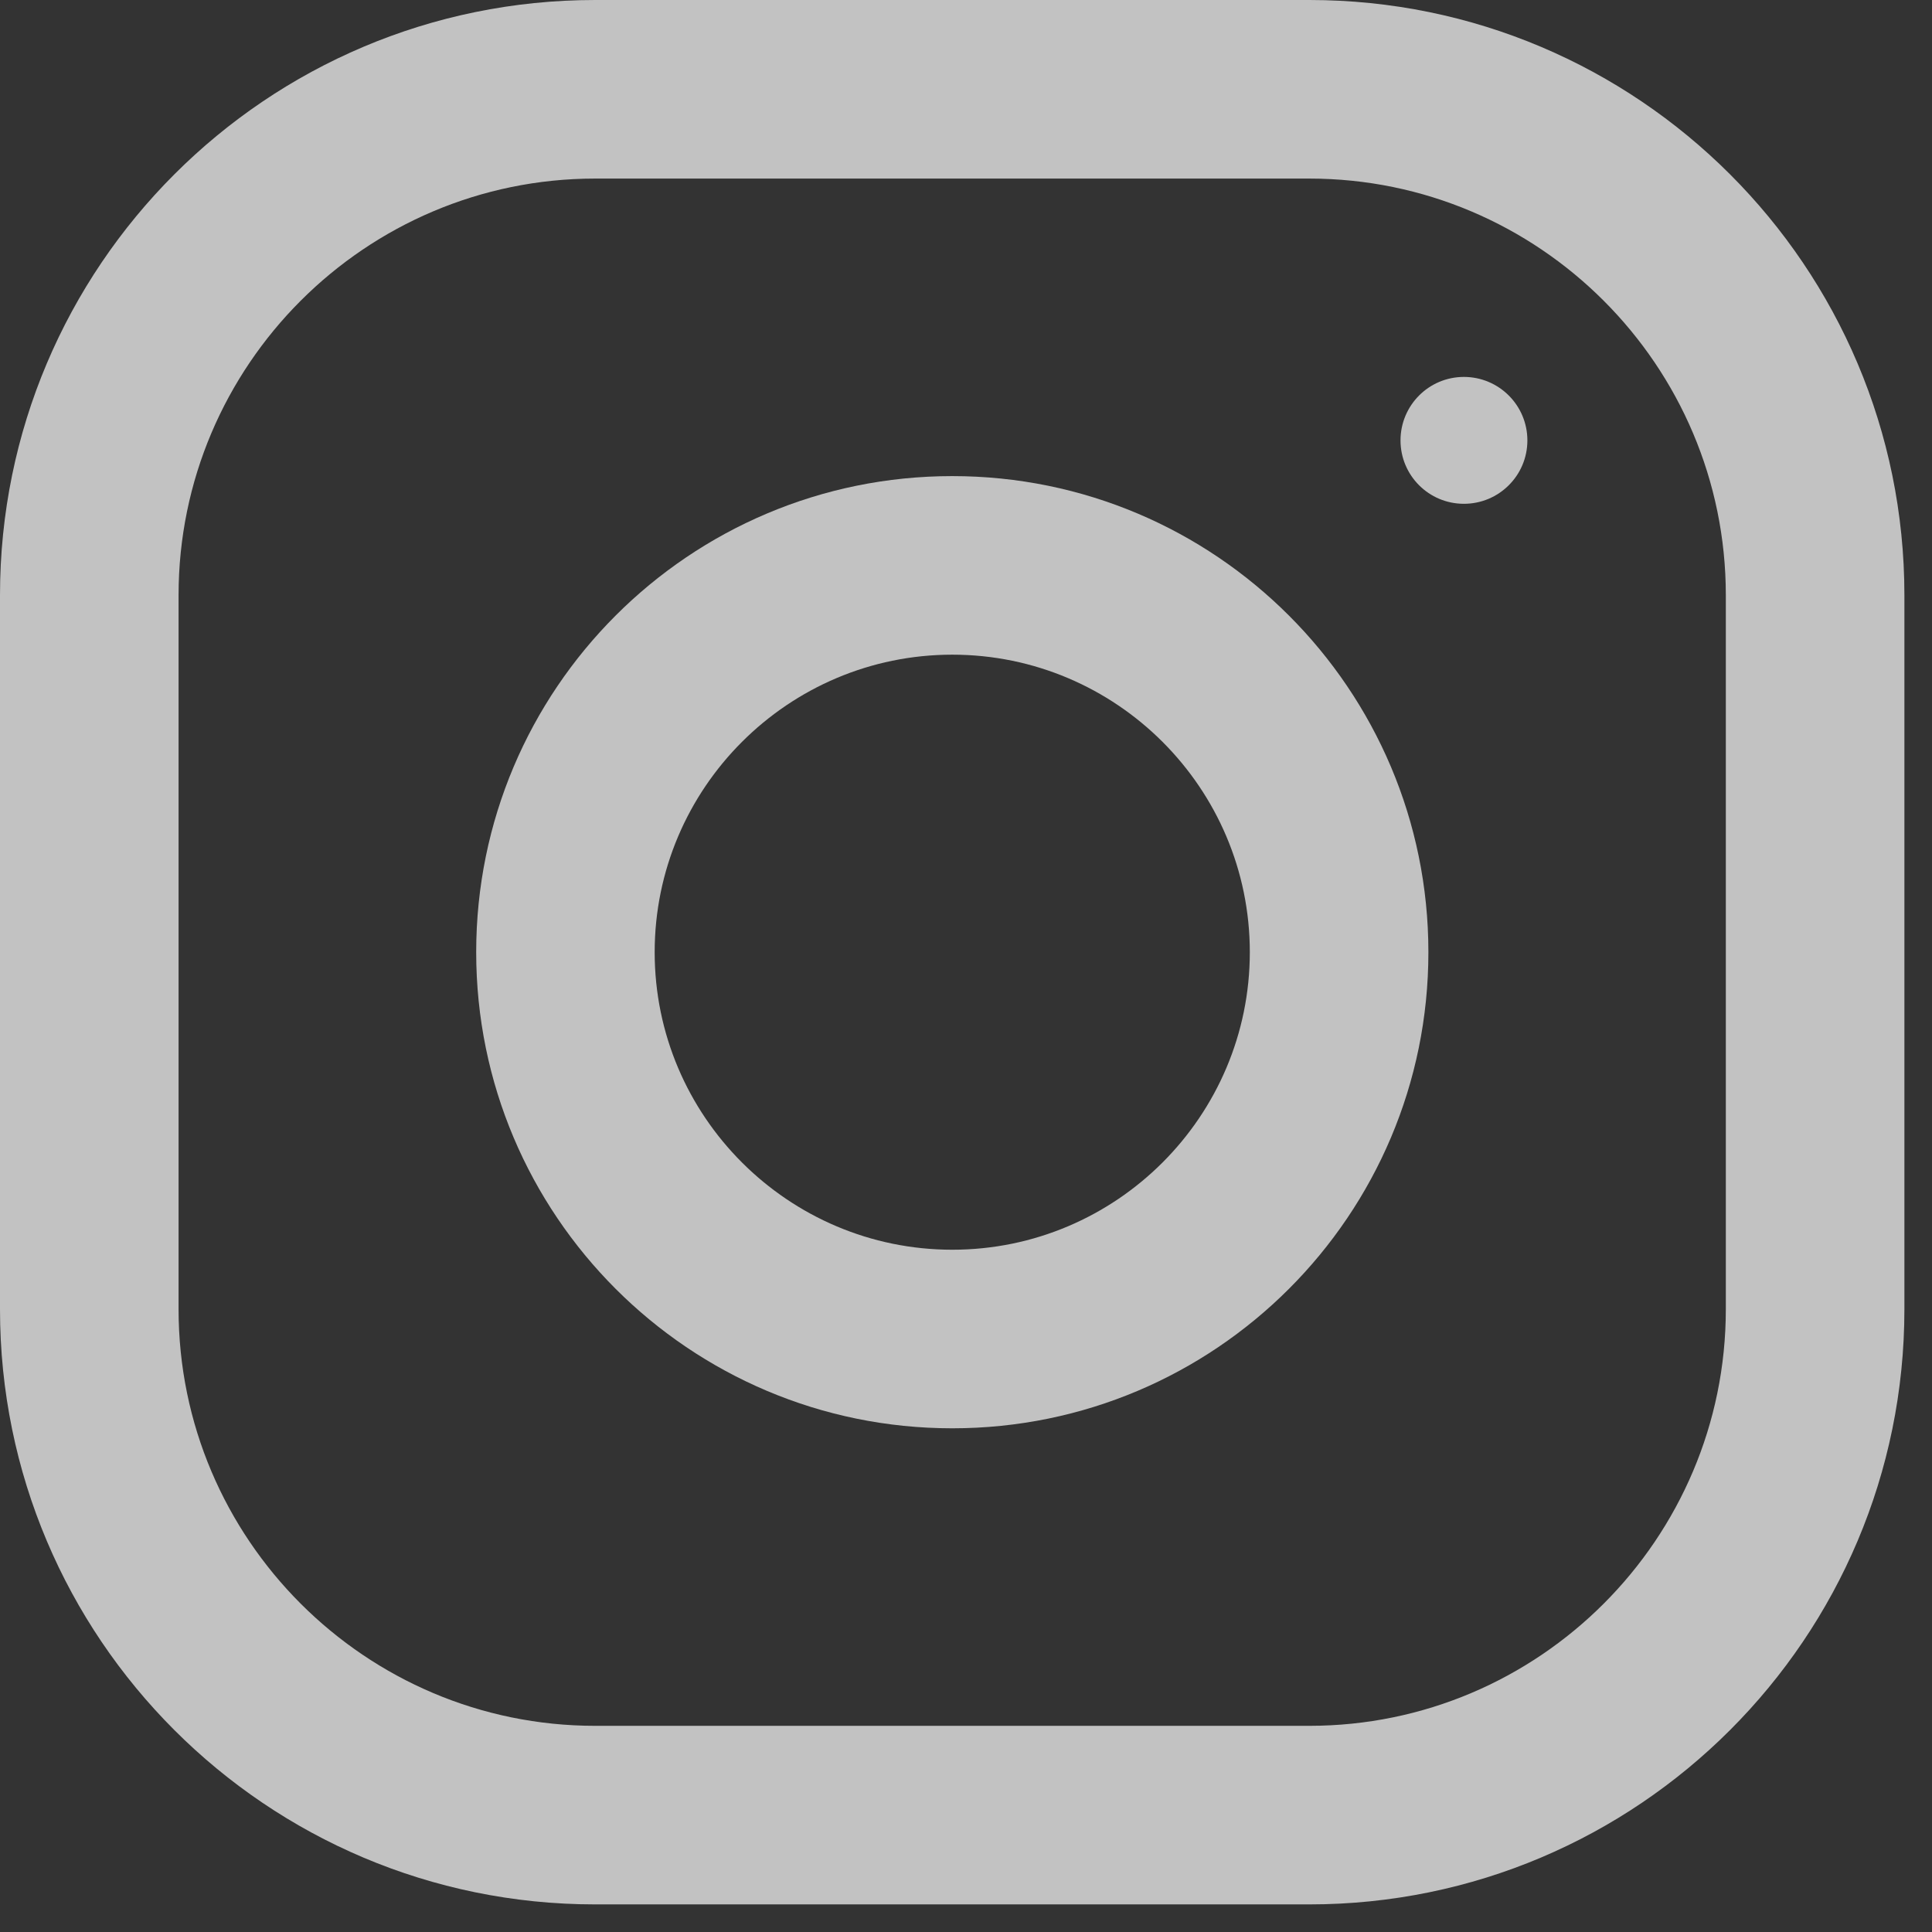 <svg width="21" height="21" viewBox="0 0 21 21" fill="none" xmlns="http://www.w3.org/2000/svg">
<rect x="0" y="0" width="21" height="21" fill="#333333" stroke="none"/>
<g clip-path="url(#clip0)">
<path d="M14.231 0H6.469C2.897 0 0 2.897 0 6.469V14.231C0 17.803 2.897 20.7 6.469 20.7H14.231C17.803 20.7 20.7 17.803 20.7 14.231V6.469C20.7 2.897 17.803 0 14.231 0ZM18.759 14.231C18.759 16.728 16.728 18.759 14.231 18.759H6.469C3.972 18.759 1.941 16.728 1.941 14.231V6.469C1.941 3.972 3.972 1.941 6.469 1.941H14.231C16.728 1.941 18.759 3.972 18.759 6.469V14.231Z" fill="white" fill-opacity="0.7"/>
<path d="M10.351 5.175C7.493 5.175 5.176 7.492 5.176 10.35C5.176 13.208 7.493 15.525 10.351 15.525C13.209 15.525 15.526 13.208 15.526 10.35C15.526 7.492 13.209 5.175 10.351 5.175ZM10.351 13.584C8.568 13.584 7.116 12.133 7.116 10.35C7.116 8.566 8.568 7.116 10.351 7.116C12.134 7.116 13.585 8.566 13.585 10.35C13.585 12.133 12.134 13.584 10.351 13.584Z" fill="white" fill-opacity="0.7"/>
<path d="M15.912 5.476C16.293 5.476 16.602 5.168 16.602 4.787C16.602 4.406 16.293 4.097 15.912 4.097C15.531 4.097 15.223 4.406 15.223 4.787C15.223 5.168 15.531 5.476 15.912 5.476Z" fill="white" fill-opacity="0.7"/>
</g>
<defs>
<clipPath id="clip0">
<rect width="20.7" height="20.7" fill="white"/>
</clipPath>
</defs>
</svg>
